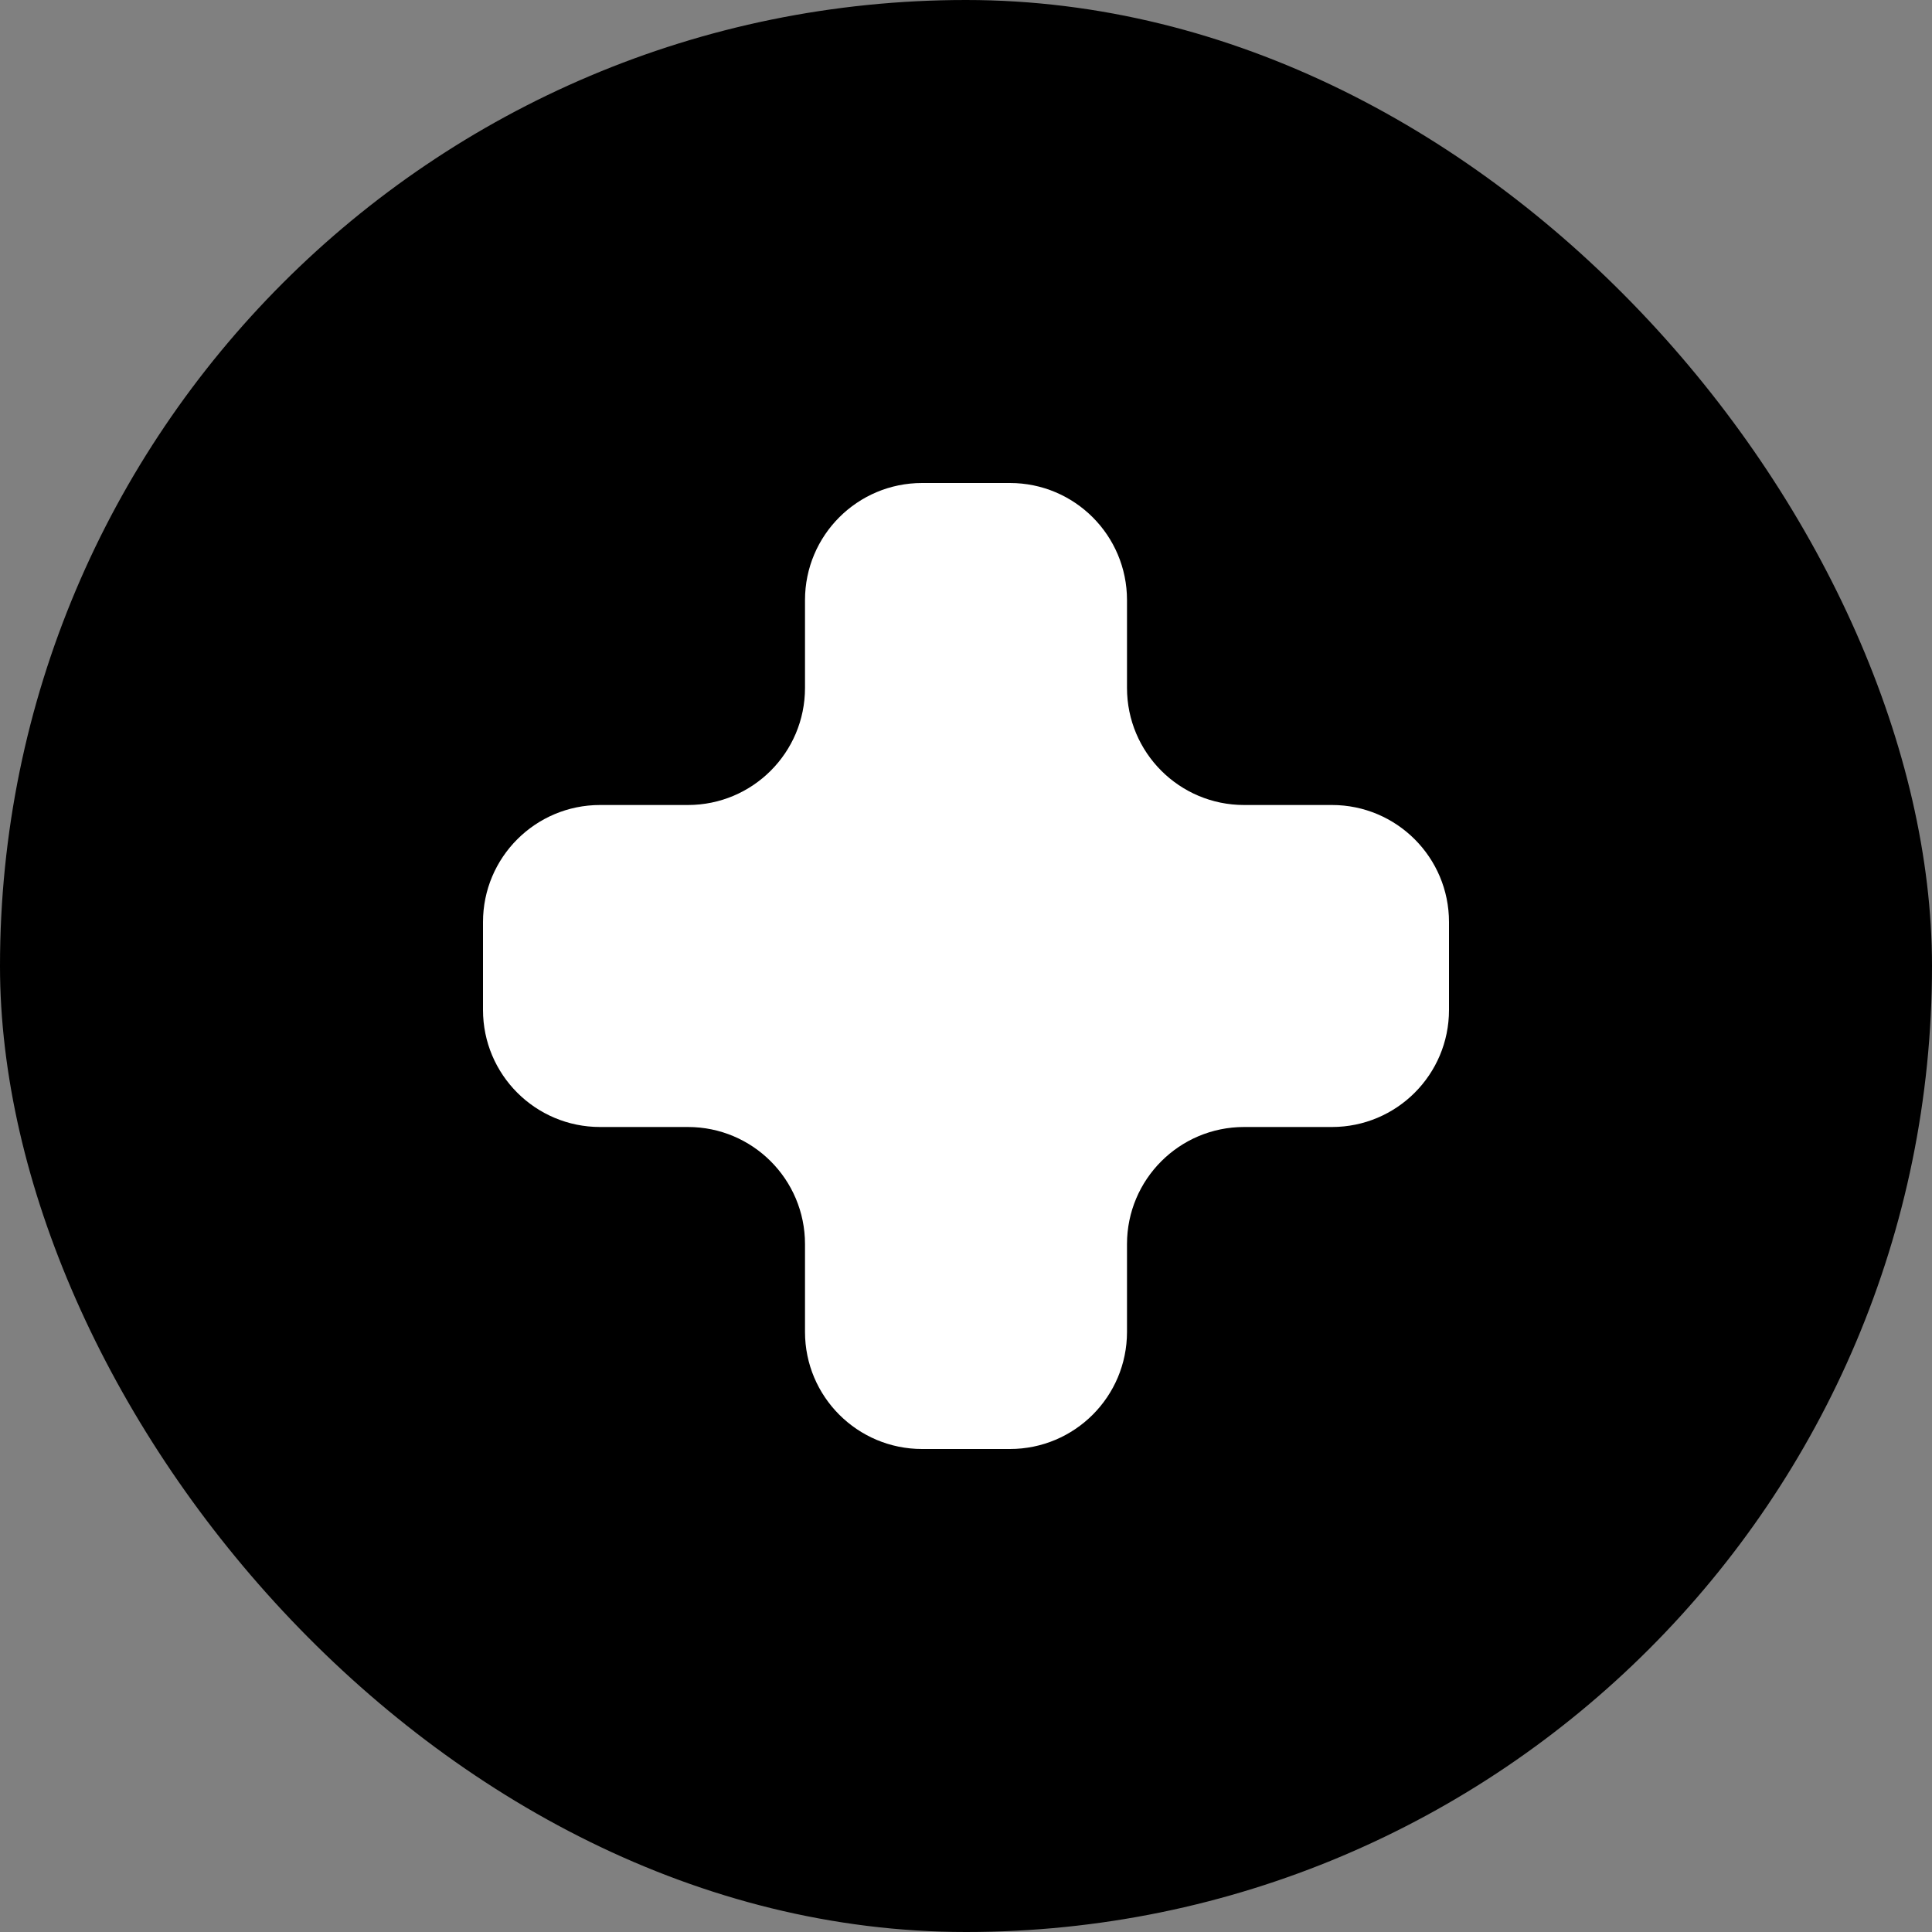 <svg width="33" height="33" viewBox="0 0 33 33" fill="none" xmlns="http://www.w3.org/2000/svg">
<rect x="0" y="0" width="33" height="33" fill="#808080" stroke="none"/>
<rect width="33" height="33" rx="16.5" fill="black"/>
<path fill-rule="evenodd" clip-rule="evenodd" d="M19.25 10.25C19.25 9.145 18.355 8.25 17.25 8.25H15.75C14.645 8.25 13.75 9.145 13.75 10.25V11.75C13.75 12.855 12.855 13.75 11.75 13.75H10.25C9.145 13.75 8.25 14.645 8.25 15.75V17.25C8.25 18.355 9.145 19.25 10.25 19.25H11.75C12.855 19.25 13.75 20.145 13.75 21.25V22.75C13.75 23.855 14.645 24.75 15.75 24.75H17.25C18.355 24.75 19.25 23.855 19.25 22.75V21.25C19.25 20.145 20.145 19.25 21.25 19.25H22.75C23.855 19.25 24.75 18.355 24.75 17.25V15.75C24.75 14.645 23.855 13.75 22.75 13.75H21.25C20.145 13.75 19.25 12.855 19.25 11.75V10.25Z" fill="white"/>
</svg>
